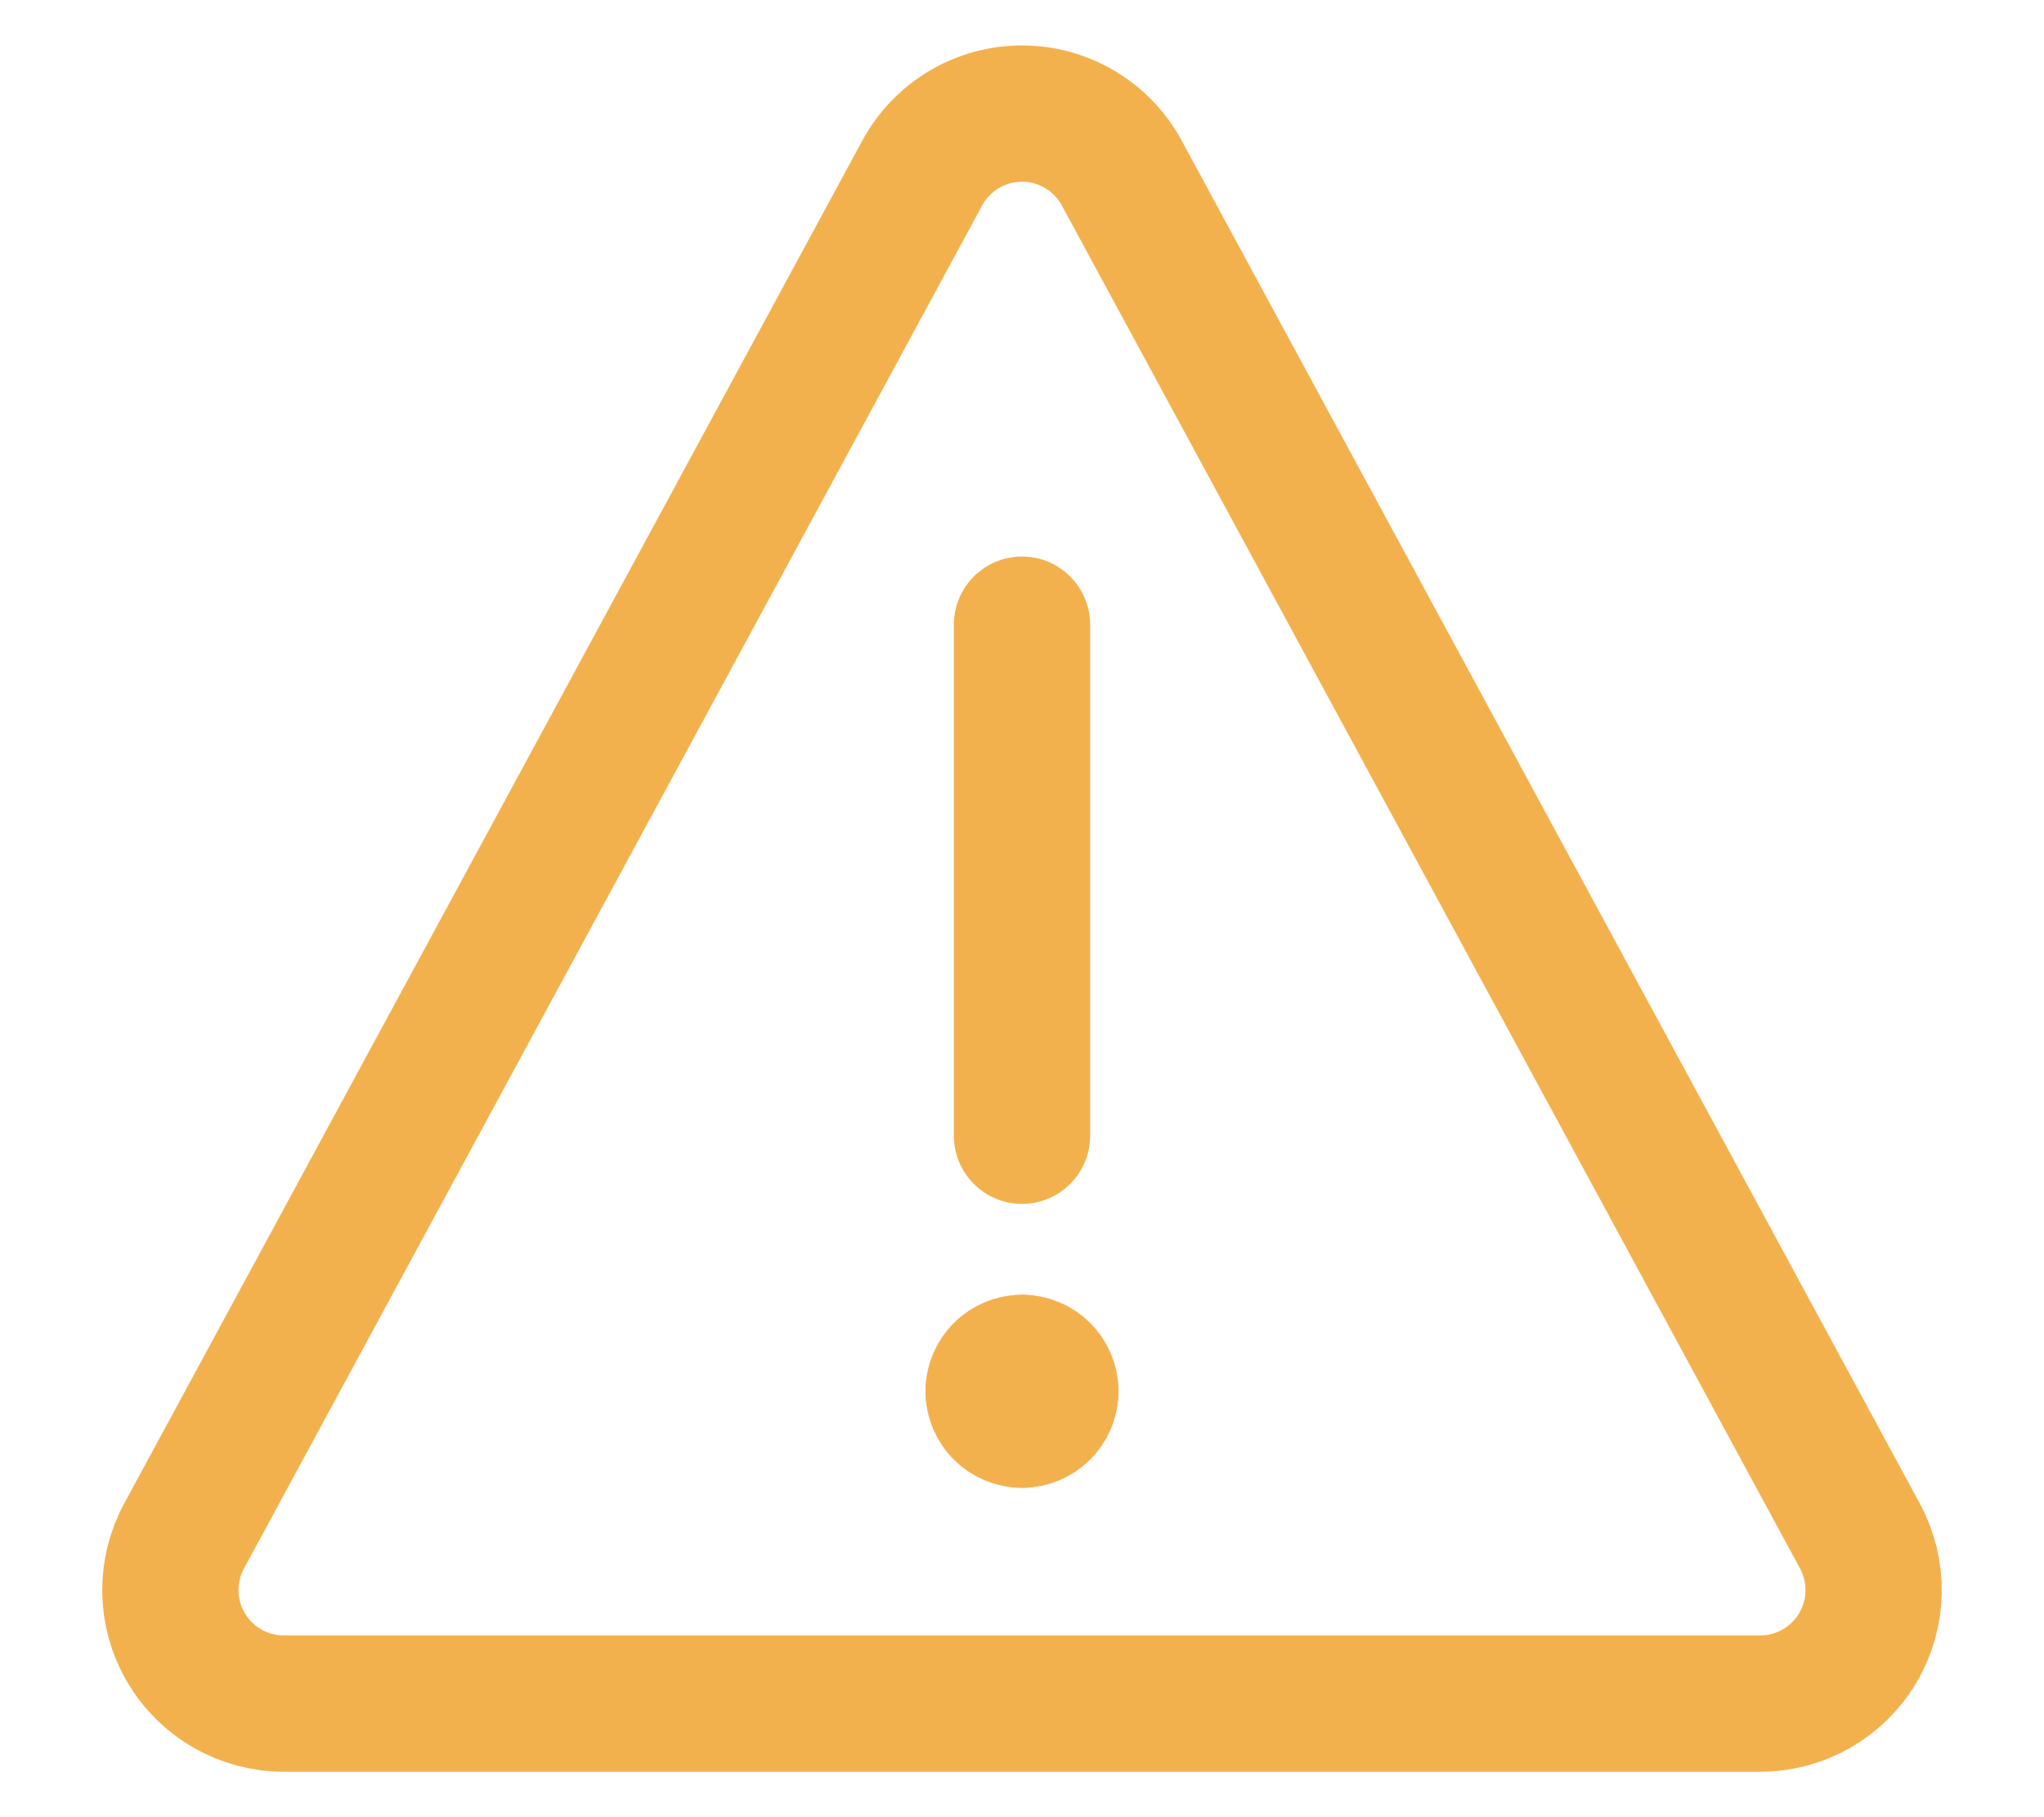 <svg width="18" height="16" viewBox="0 0 18 16" fill="none" xmlns="http://www.w3.org/2000/svg">
<path fill-rule="evenodd" clip-rule="evenodd" d="M9.875 1.517C9.699 1.198 9.364 1 9 1C8.636 1 8.301 1.198 8.125 1.517L1.625 13.517C1.454 13.826 1.459 14.204 1.639 14.508C1.819 14.813 2.146 15 2.5 15H15.5C15.854 15 16.181 14.813 16.361 14.508C16.541 14.204 16.546 13.826 16.375 13.517L9.875 1.517Z" stroke="#F3B14E" stroke-width="1.2" stroke-linecap="round" stroke-linejoin="round"/>
<path d="M9 12C9.138 12 9.25 12.112 9.25 12.25" stroke="#F3B14E" stroke-width="1.2" stroke-linecap="round" stroke-linejoin="round"/>
<path d="M8.75 12.25C8.75 12.112 8.862 12 9 12" stroke="#F3B14E" stroke-width="1.2" stroke-linecap="round" stroke-linejoin="round"/>
<path d="M9 12.5C8.862 12.5 8.75 12.388 8.75 12.25" stroke="#F3B14E" stroke-width="1.2" stroke-linecap="round" stroke-linejoin="round"/>
<path d="M9.25 12.25C9.25 12.388 9.138 12.5 9 12.5" stroke="#F3B14E" stroke-width="1.2" stroke-linecap="round" stroke-linejoin="round"/>
<path d="M9 10V5.5" stroke="#F3B14E" stroke-width="1.2" stroke-linecap="round" stroke-linejoin="round"/>
</svg>
